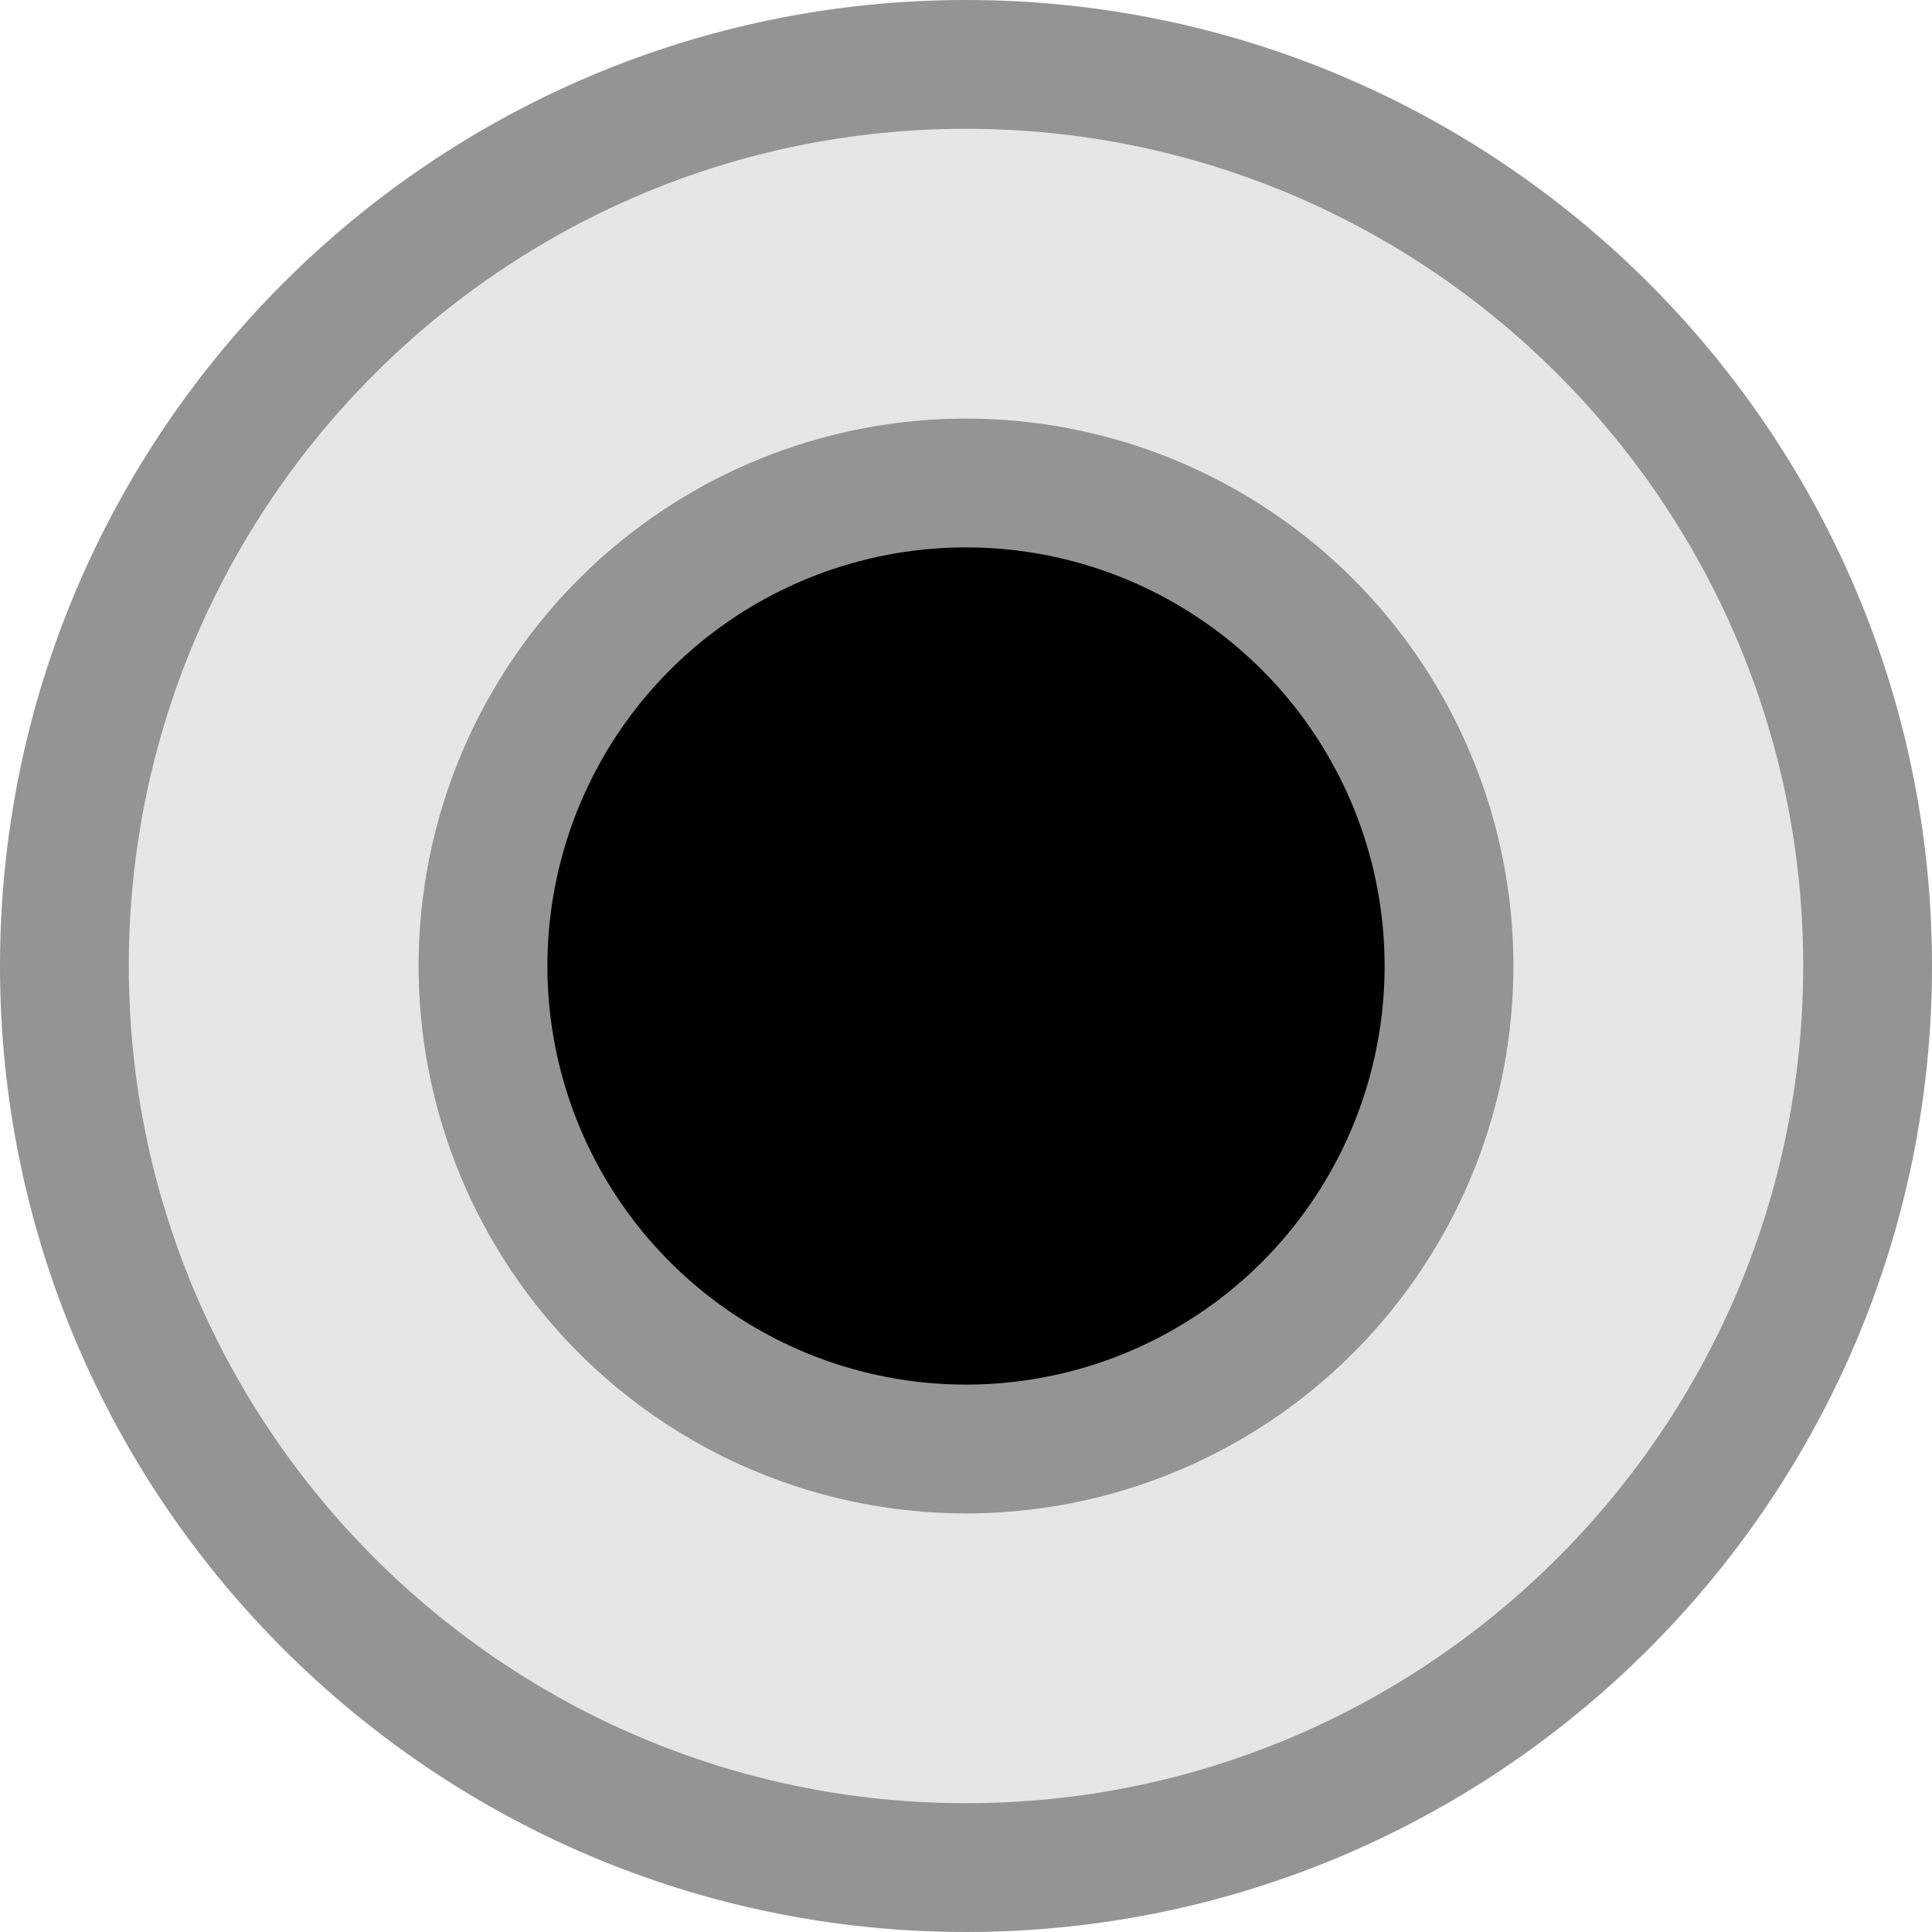 <svg width="15" height="15" viewBox="0 0 15 15" fill="none" xmlns="http://www.w3.org/2000/svg">
<path d="M7.5 14.5C3.639 14.5 0.5 11.361 0.5 7.5C0.5 3.639 3.639 0.5 7.5 0.5C11.361 0.5 14.5 3.639 14.5 7.5C14.5 11.361 11.361 14.5 7.5 14.5" fill="#E6E6E6"/>
<path d="M7.5 14.5C3.639 14.5 0.5 11.361 0.5 7.5C0.5 3.639 3.639 0.5 7.5 0.5C11.361 0.5 14.5 3.639 14.5 7.5C14.5 11.361 11.361 14.5 7.5 14.5" stroke="#939593"/>
<circle cx="7.5" cy="7.5" r="3.75" fill="black" stroke="#939593"/>
</svg>

